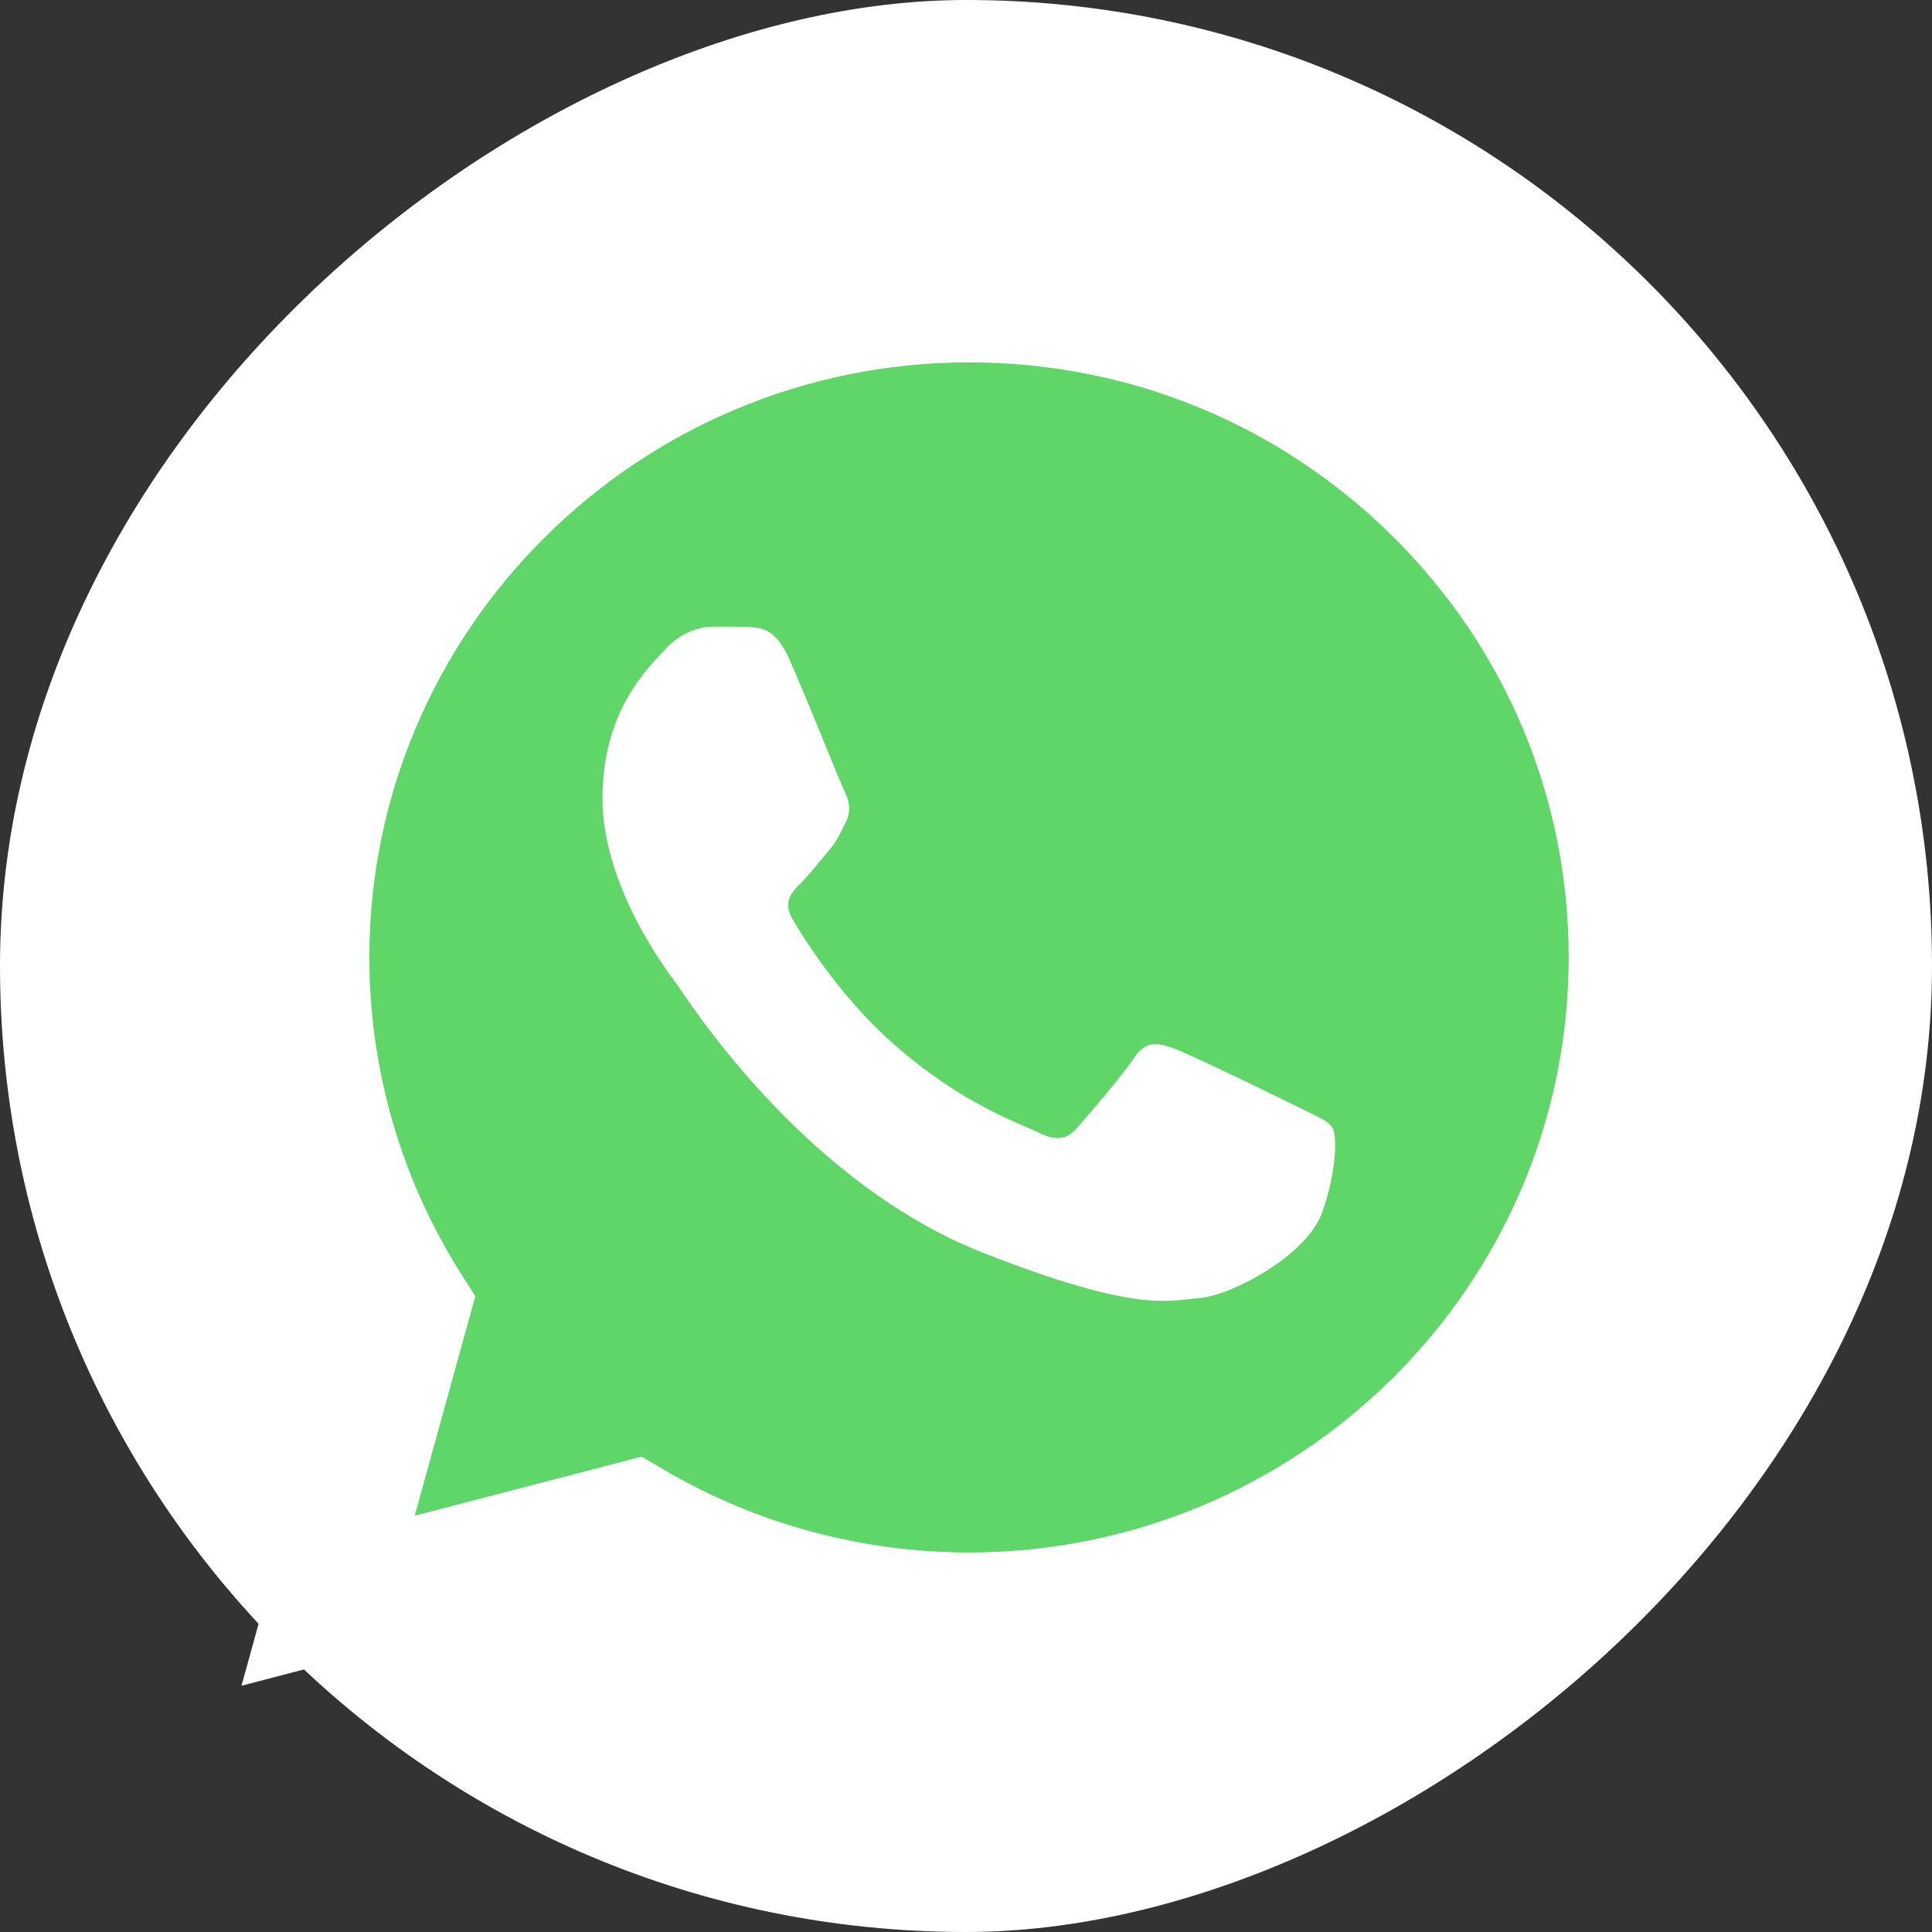 <svg width="40" height="40" viewBox="0 0 40 40" fill="none" xmlns="http://www.w3.org/2000/svg">
<rect x="0" y="0" width="40" height="40" fill="#333333" stroke="none"/>
<rect x="40" width="40" height="40" rx="20" transform="rotate(90 40 0)" fill="white"/>
<g clip-path="url(#clip0_3338_19361)">
<path d="M5.64 19.82C5.64 22.341 6.303 24.802 7.565 26.971L5.52 34.383L13.164 32.395C15.278 33.537 17.647 34.135 20.055 34.135H20.061C28.008 34.135 34.477 27.719 34.48 19.832C34.482 16.01 32.983 12.416 30.261 9.713C27.538 7.009 23.918 5.519 20.06 5.518C12.112 5.518 5.644 11.934 5.64 19.82" fill="url(#paint0_linear_3338_19361)"/>
<path d="M5.125 19.816C5.125 22.427 5.812 24.976 7.119 27.223L5 34.901L12.918 32.841C15.1 34.021 17.557 34.643 20.056 34.644H20.063C28.295 34.644 34.996 27.997 35 19.828C35.001 15.869 33.449 12.146 30.629 9.345C27.809 6.545 24.059 5.002 20.063 5C11.829 5 5.129 11.646 5.125 19.816ZM9.841 26.836L9.545 26.371C8.303 24.41 7.647 22.144 7.647 19.817C7.65 13.027 13.219 7.502 20.067 7.502C23.384 7.504 26.501 8.787 28.845 11.114C31.189 13.442 32.479 16.536 32.478 19.827C32.475 26.617 26.906 32.142 20.063 32.142H20.058C17.83 32.141 15.645 31.547 13.739 30.425L13.285 30.158L8.586 31.381L9.841 26.836Z" fill="url(#paint1_linear_3338_19361)"/>
<path d="M16.329 13.622C16.05 13.005 15.756 12.993 15.49 12.982C15.272 12.973 15.023 12.973 14.774 12.973C14.525 12.973 14.121 13.066 13.779 13.437C13.437 13.807 12.473 14.703 12.473 16.525C12.473 18.347 13.81 20.108 13.997 20.355C14.183 20.602 16.579 24.461 20.372 25.945C23.525 27.179 24.167 26.933 24.851 26.872C25.535 26.81 27.059 25.976 27.37 25.111C27.681 24.247 27.681 23.506 27.588 23.351C27.495 23.196 27.246 23.104 26.872 22.919C26.499 22.733 24.664 21.837 24.322 21.714C23.98 21.59 23.731 21.529 23.482 21.899C23.233 22.27 22.519 23.104 22.301 23.351C22.083 23.598 21.865 23.629 21.492 23.444C21.119 23.258 19.917 22.867 18.491 21.606C17.381 20.624 16.632 19.412 16.414 19.041C16.197 18.671 16.391 18.47 16.578 18.286C16.746 18.12 16.952 17.853 17.138 17.637C17.325 17.421 17.387 17.267 17.511 17.02C17.636 16.772 17.573 16.556 17.48 16.371C17.387 16.186 16.661 14.354 16.329 13.622Z" fill="white"/>
</g>
<defs>
<linearGradient id="paint0_linear_3338_19361" x1="1453.56" y1="2892.09" x2="1453.56" y2="5.518" gradientUnits="userSpaceOnUse">
<stop stop-color="#1FAF38"/>
<stop offset="1" stop-color="#60D669"/>
</linearGradient>
<linearGradient id="paint1_linear_3338_19361" x1="1505" y1="2995.08" x2="1505" y2="5" gradientUnits="userSpaceOnUse">
<stop stop-color="#F9F9F9"/>
<stop offset="1" stop-color="white"/>
</linearGradient>
<clipPath id="clip0_3338_19361">
<rect width="30" height="30" fill="white" transform="translate(5 5)"/>
</clipPath>
</defs>
</svg>
